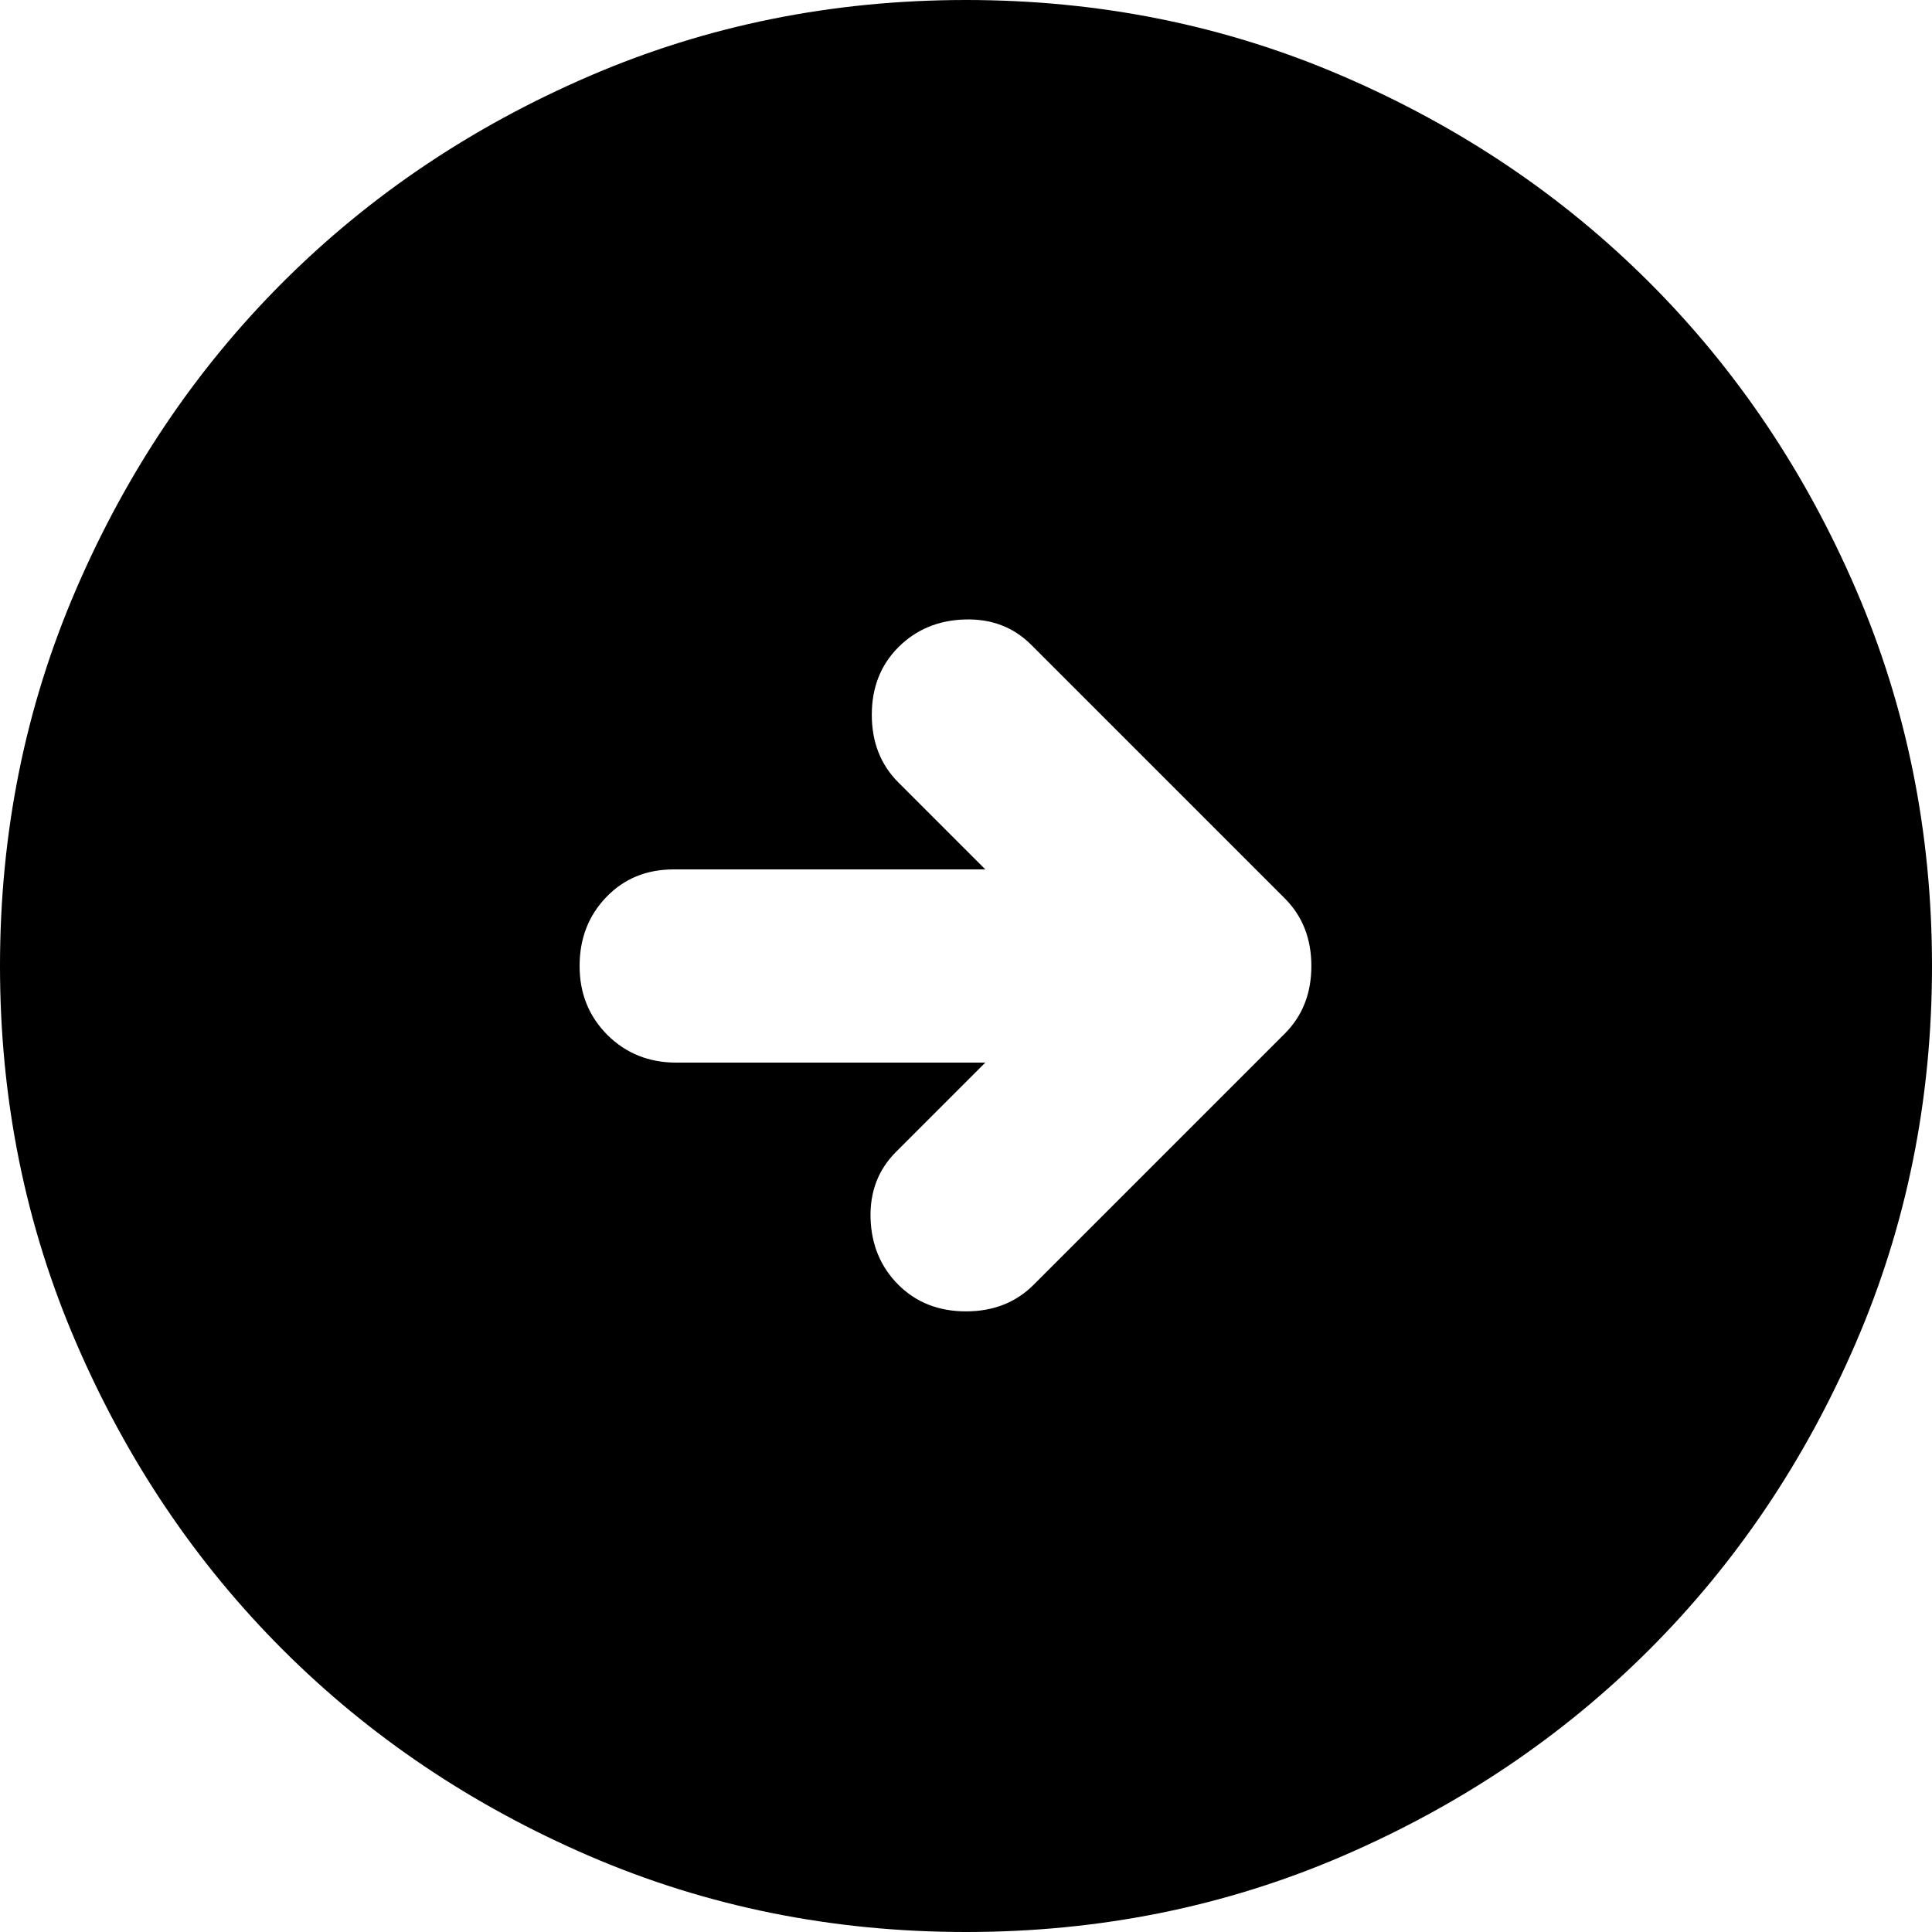 <svg width="100%" height="100%" viewBox="0 0 50 50" fill="none" xmlns="http://www.w3.org/2000/svg">
    <path d="M26.688 16.688C26.229 16.229 25.656 16.011 24.968 16.032C24.281 16.052 23.708 16.292 23.25 16.75C22.792 17.208 22.562 17.792 22.562 18.5C22.562 19.208 22.792 19.792 23.25 20.25L25.5 22.5H17.438C16.729 22.5 16.146 22.74 15.688 23.22C15.229 23.698 15 24.292 15 25C15 25.708 15.239 26.302 15.717 26.782C16.198 27.261 16.792 27.5 17.5 27.5H25.5L23.188 29.812C22.729 30.271 22.51 30.844 22.53 31.532C22.552 32.219 22.792 32.792 23.25 33.25C23.708 33.708 24.292 33.938 25 33.938C25.708 33.938 26.292 33.708 26.75 33.25L33.25 26.75C33.708 26.292 33.938 25.708 33.938 25C33.938 24.292 33.708 23.708 33.25 23.25L26.688 16.688ZM25 0C28.458 0 31.708 0.657 34.75 1.97C37.792 3.282 40.438 5.062 42.688 7.312C44.938 9.562 46.718 12.208 48.03 15.25C49.343 18.292 50 21.542 50 25C50 28.458 49.343 31.708 48.03 34.75C46.718 37.792 44.938 40.438 42.688 42.688C40.438 44.938 37.792 46.719 34.75 48.032C31.708 49.344 28.458 50 25 50C21.542 50 18.292 49.344 15.25 48.032C12.208 46.719 9.562 44.938 7.312 42.688C5.062 40.438 3.282 37.792 1.97 34.75C0.657 31.708 0 28.458 0 25C0 21.542 0.657 18.292 1.97 15.25C3.282 12.208 5.062 9.562 7.312 7.312C9.562 5.062 12.208 3.282 15.25 1.97C18.292 0.657 21.542 0 25 0Z" fill="black"/>
</svg>
